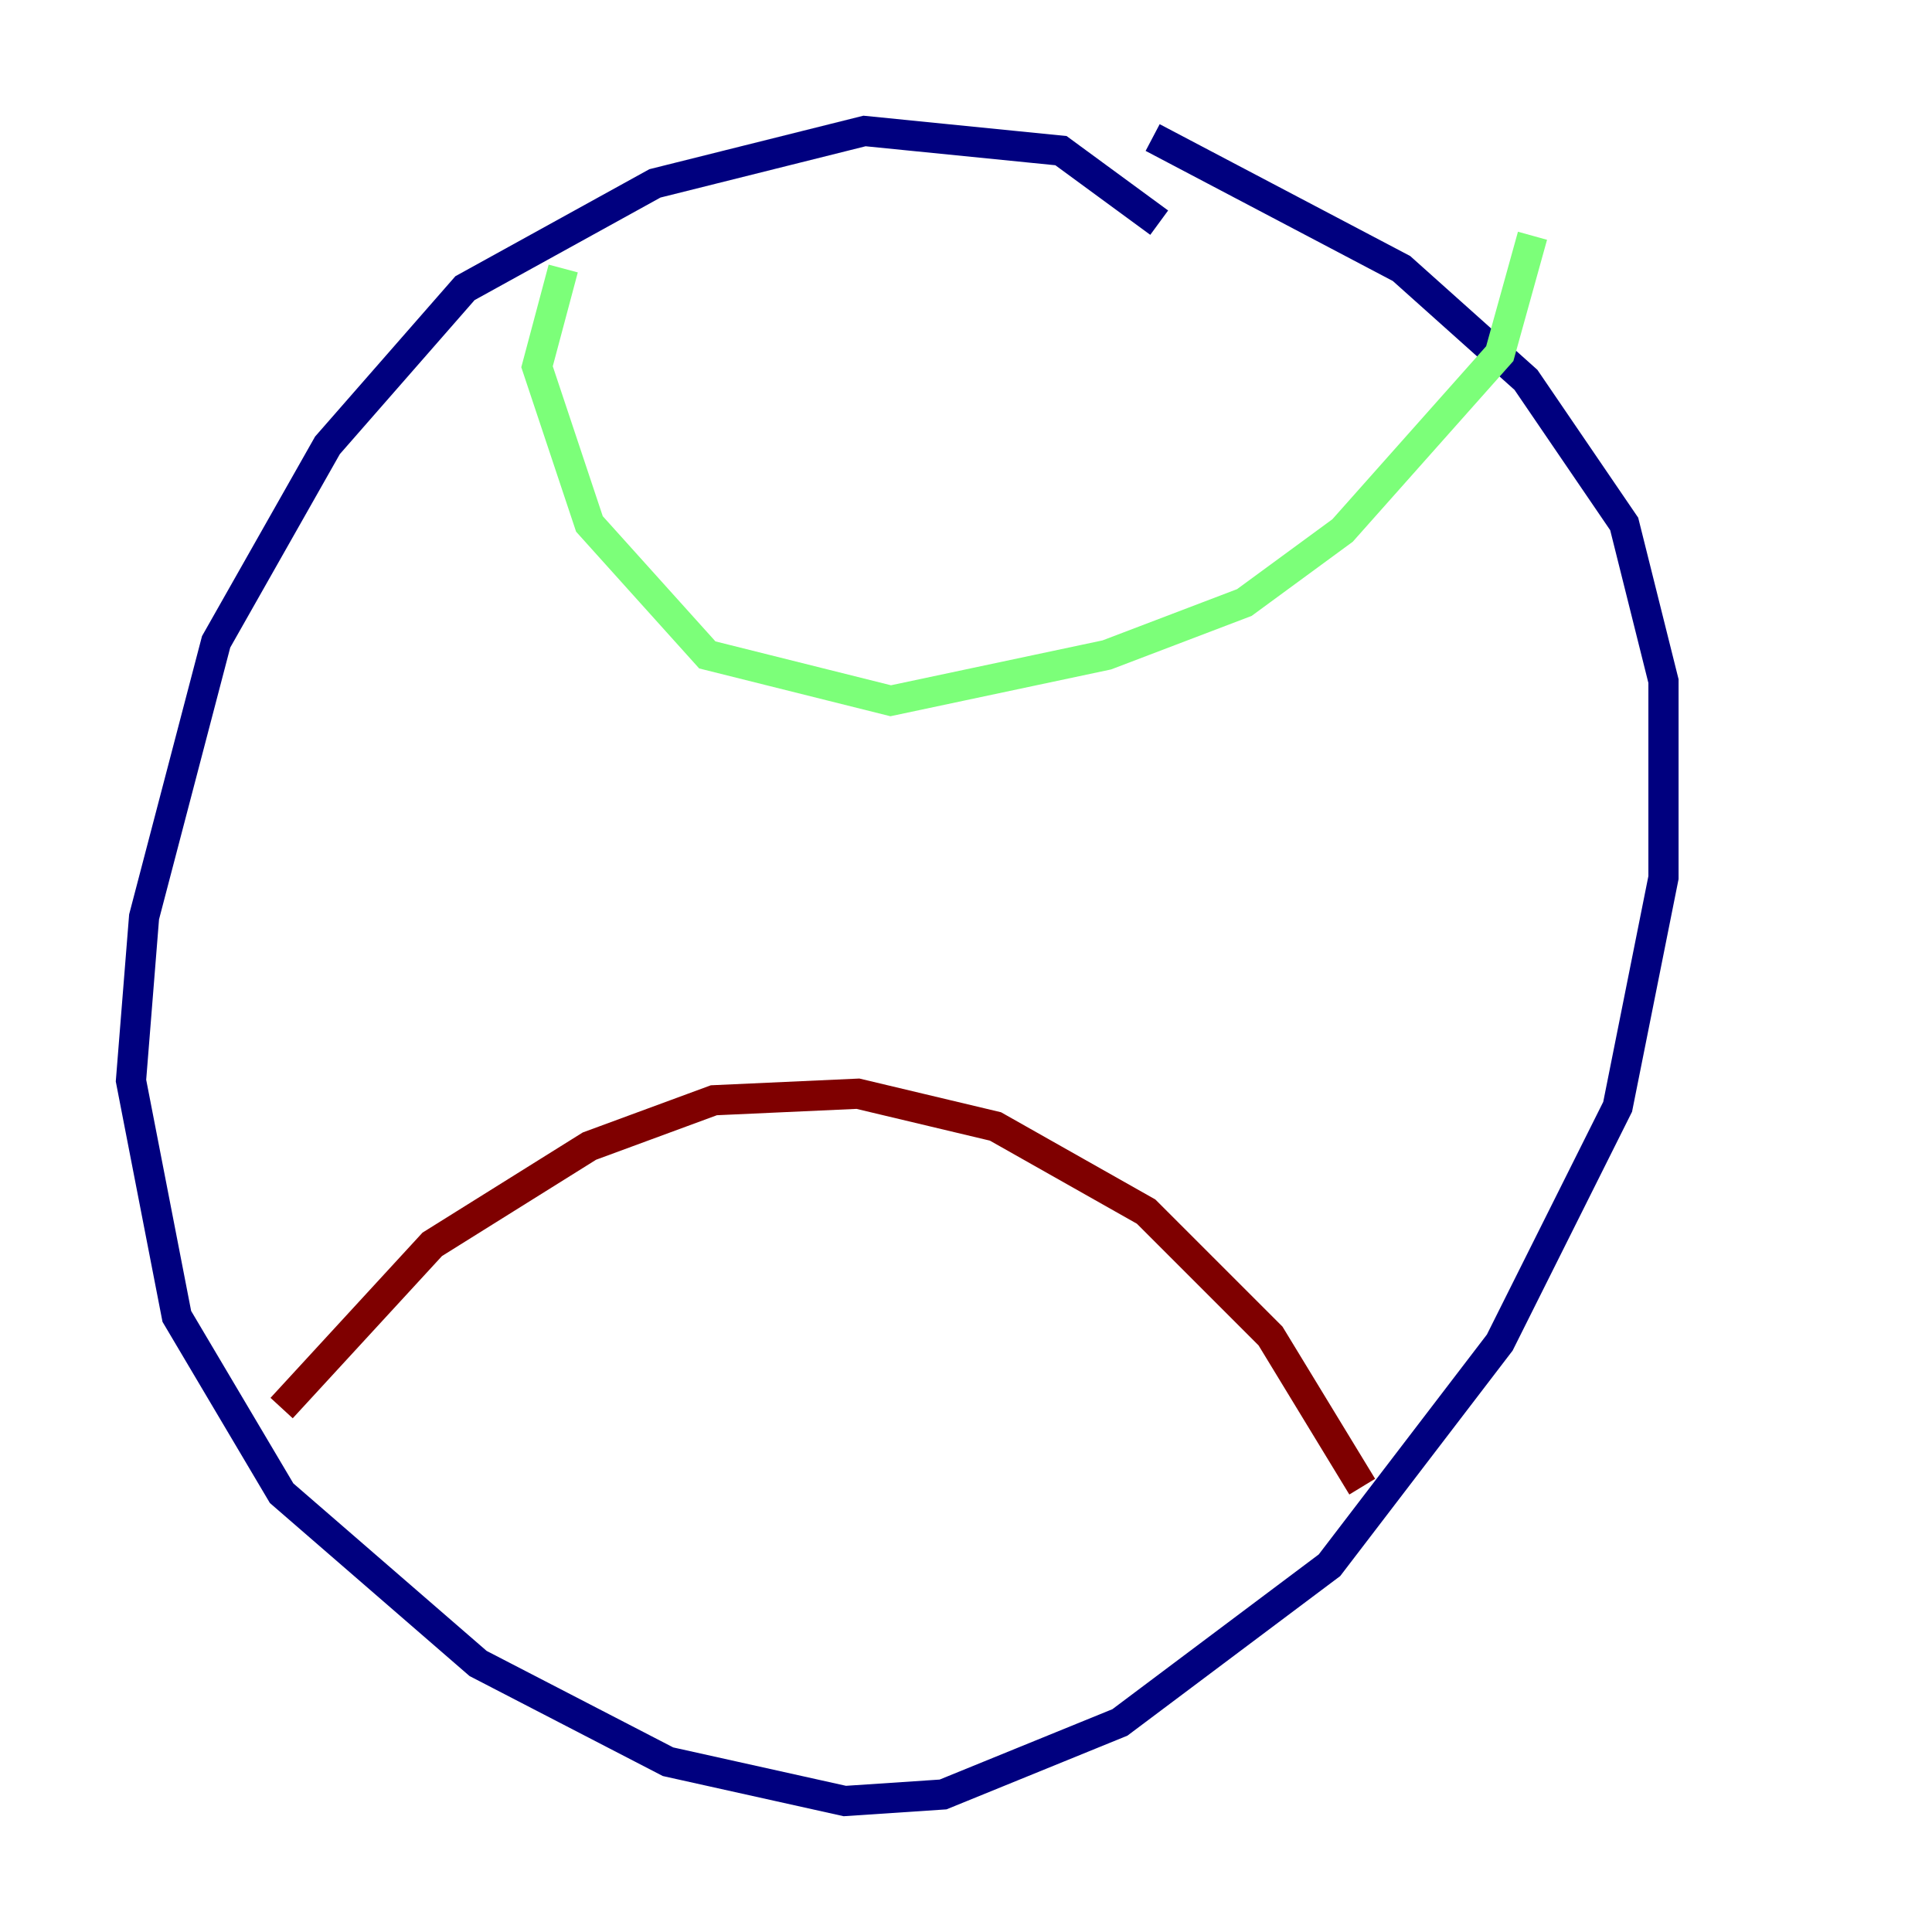 <?xml version="1.0" encoding="utf-8" ?>
<svg baseProfile="tiny" height="128" version="1.2" viewBox="0,0,128,128" width="128" xmlns="http://www.w3.org/2000/svg" xmlns:ev="http://www.w3.org/2001/xml-events" xmlns:xlink="http://www.w3.org/1999/xlink"><defs /><polyline fill="none" points="76.8,14.752 70.291,9.98 57.275,8.678 43.39,12.149 30.807,19.091 21.695,29.505 14.319,42.522 9.546,60.746 8.678,71.593 11.715,87.214 18.658,98.929 31.675,110.21 44.258,116.719 55.973,119.322 62.481,118.888 74.197,114.115 88.081,103.702 99.363,88.949 107.173,73.329 110.21,58.142 110.21,45.125 107.607,34.712 101.098,25.166 92.854,17.79 76.366,9.112" stroke="#00007f" stroke-width="2" /><polyline fill="none" points="37.315,17.79 35.58,24.298 39.051,34.712 46.861,43.39 59.01,46.427 73.329,43.39 82.441,39.919 88.949,35.146 99.363,23.43 101.532,15.62" stroke="#7cff79" stroke-width="2" /><polyline fill="none" points="18.658,93.288 28.637,82.441 39.051,75.932 47.295,72.895 56.841,72.461 65.953,74.63 75.932,80.271 84.176,88.515 90.251,98.495" stroke="#7f0000" stroke-width="2" /></svg>